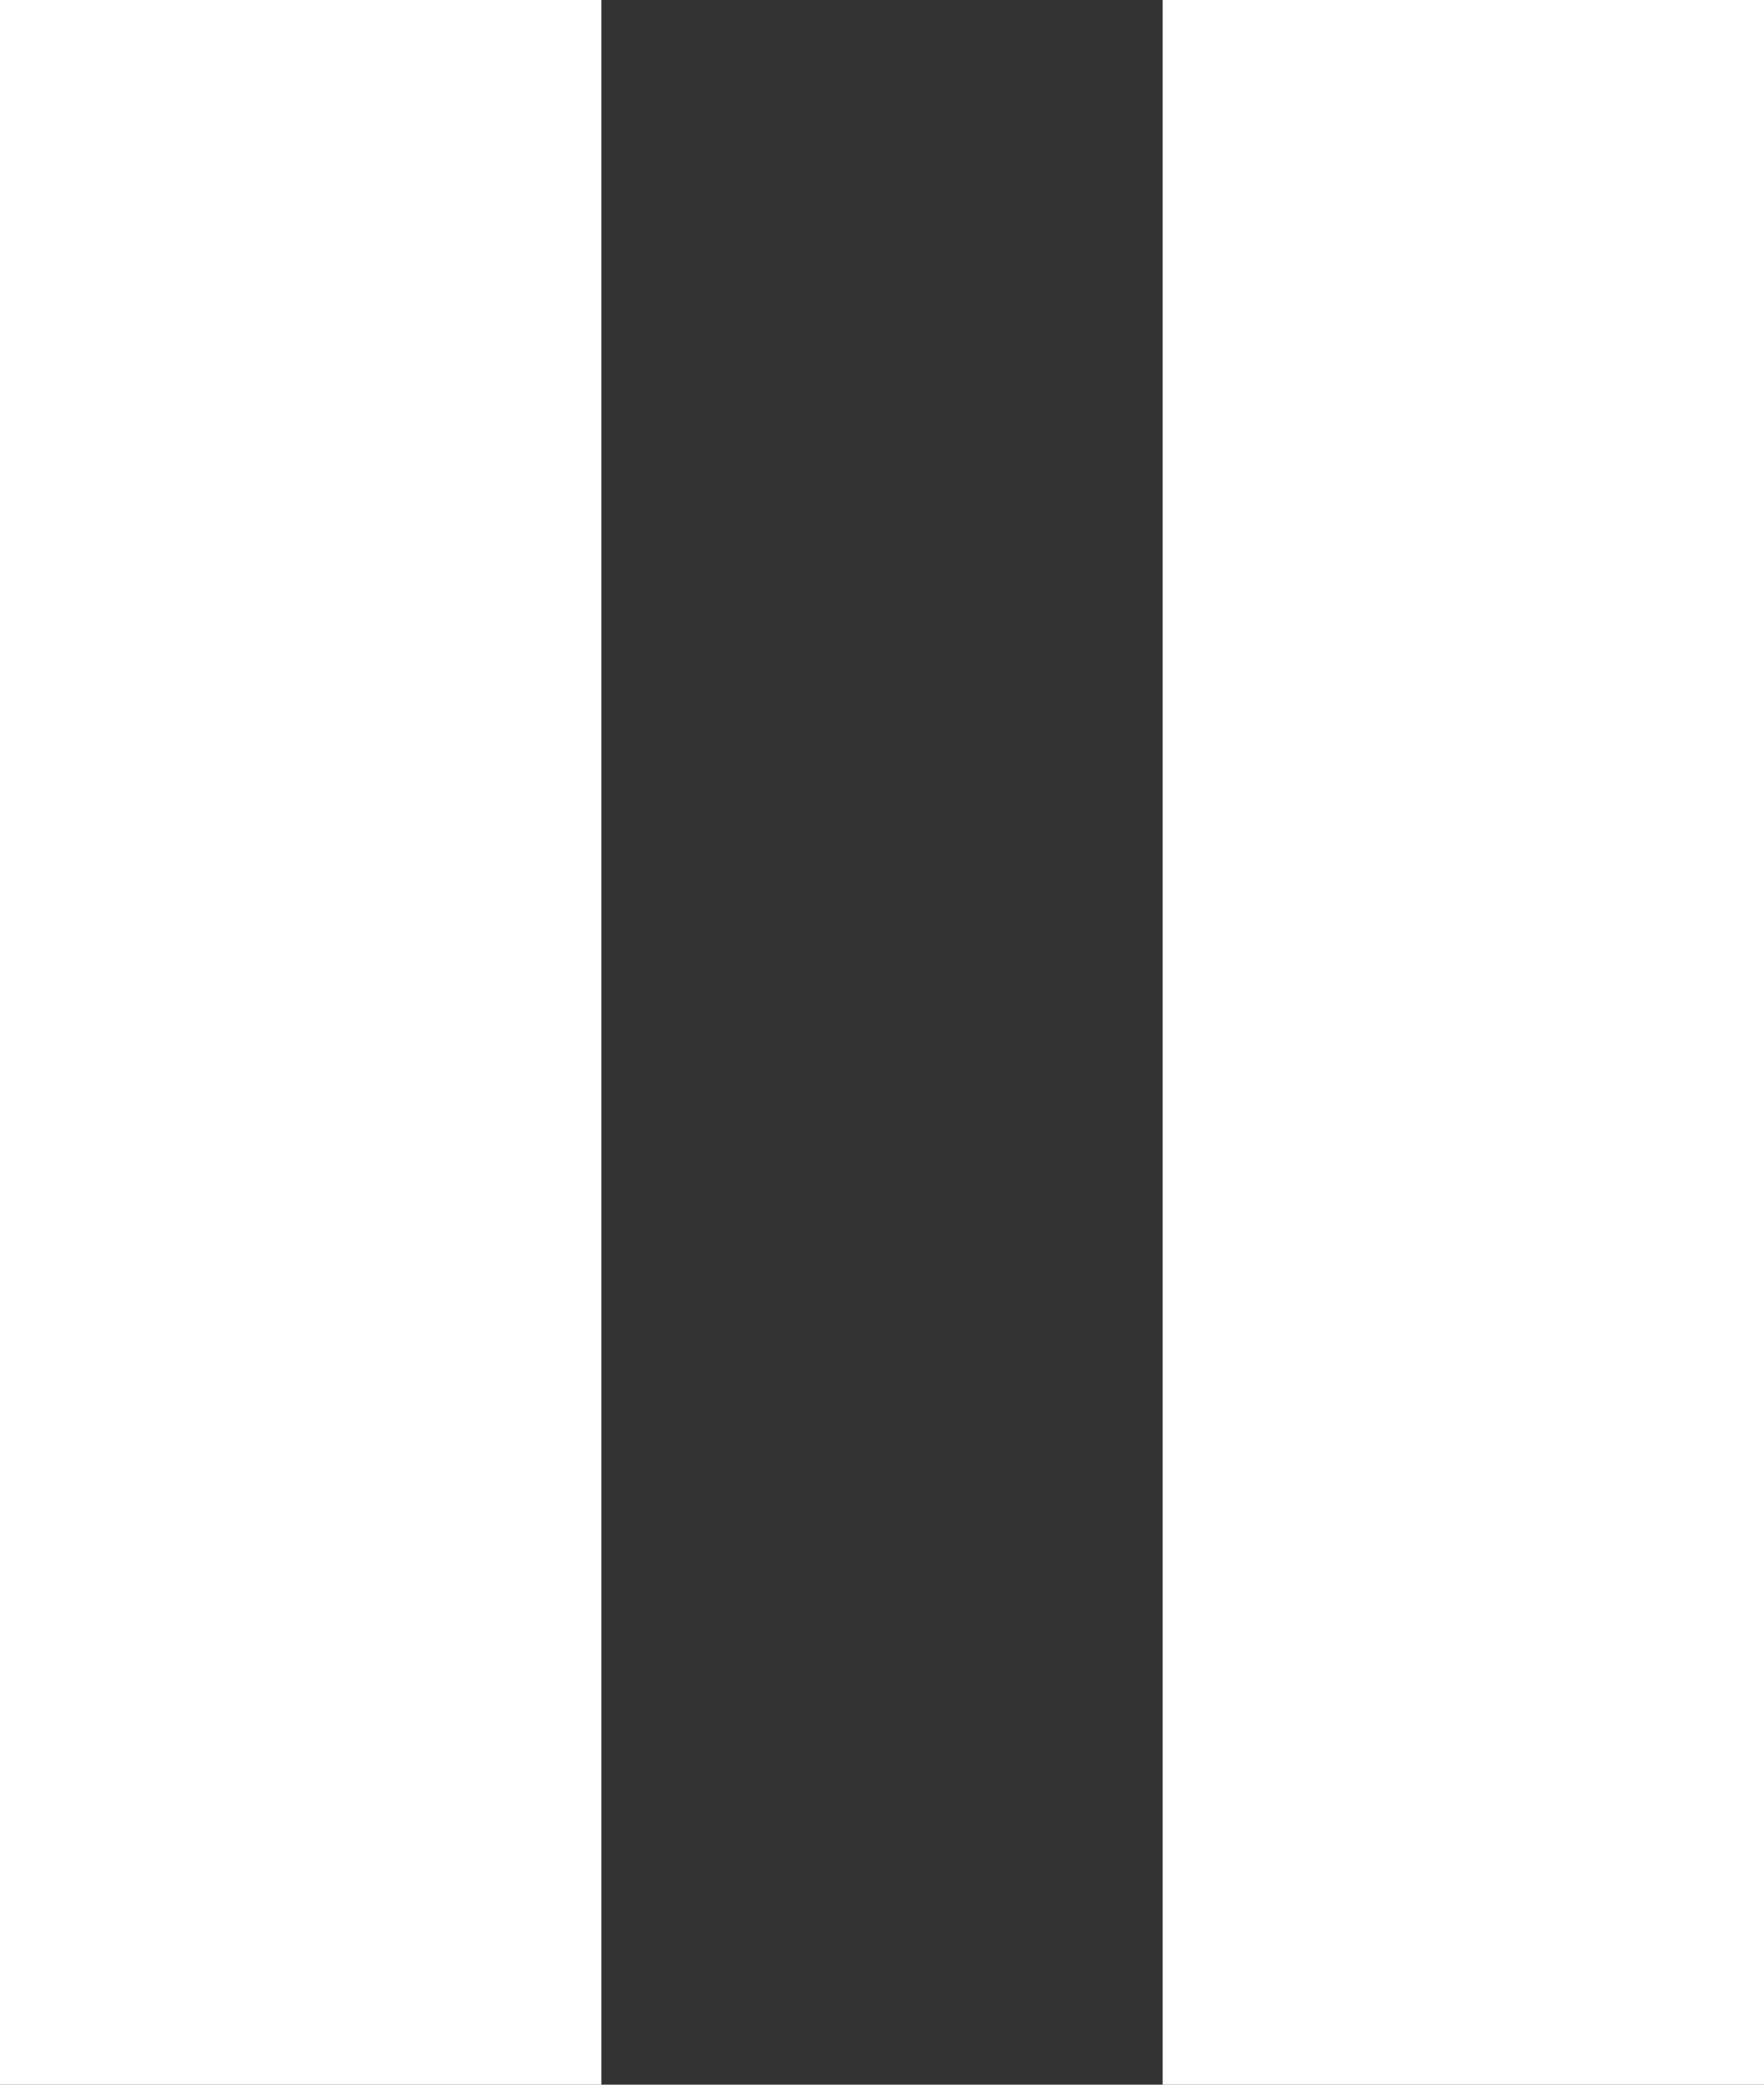 <?xml version="1.0" encoding="UTF-8"?>
<svg id="Layer_1" data-name="Layer 1" xmlns="http://www.w3.org/2000/svg" viewBox="0 0 22 26">
  <rect x="0" y="0" width="22" height="26" fill="#333333" stroke="none"/>
  <defs>
    <style>
      .cls-1 {
        fill: #fff;
      }
    </style>
  </defs>
  <g id="Pause">
    <rect id="Rectangle_2569" data-name="Rectangle 2569" class="cls-1" width="7.5" height="26"/>
    <rect id="Rectangle_2570" data-name="Rectangle 2570" class="cls-1" x="14.5" width="7.5" height="26"/>
  </g>
</svg>